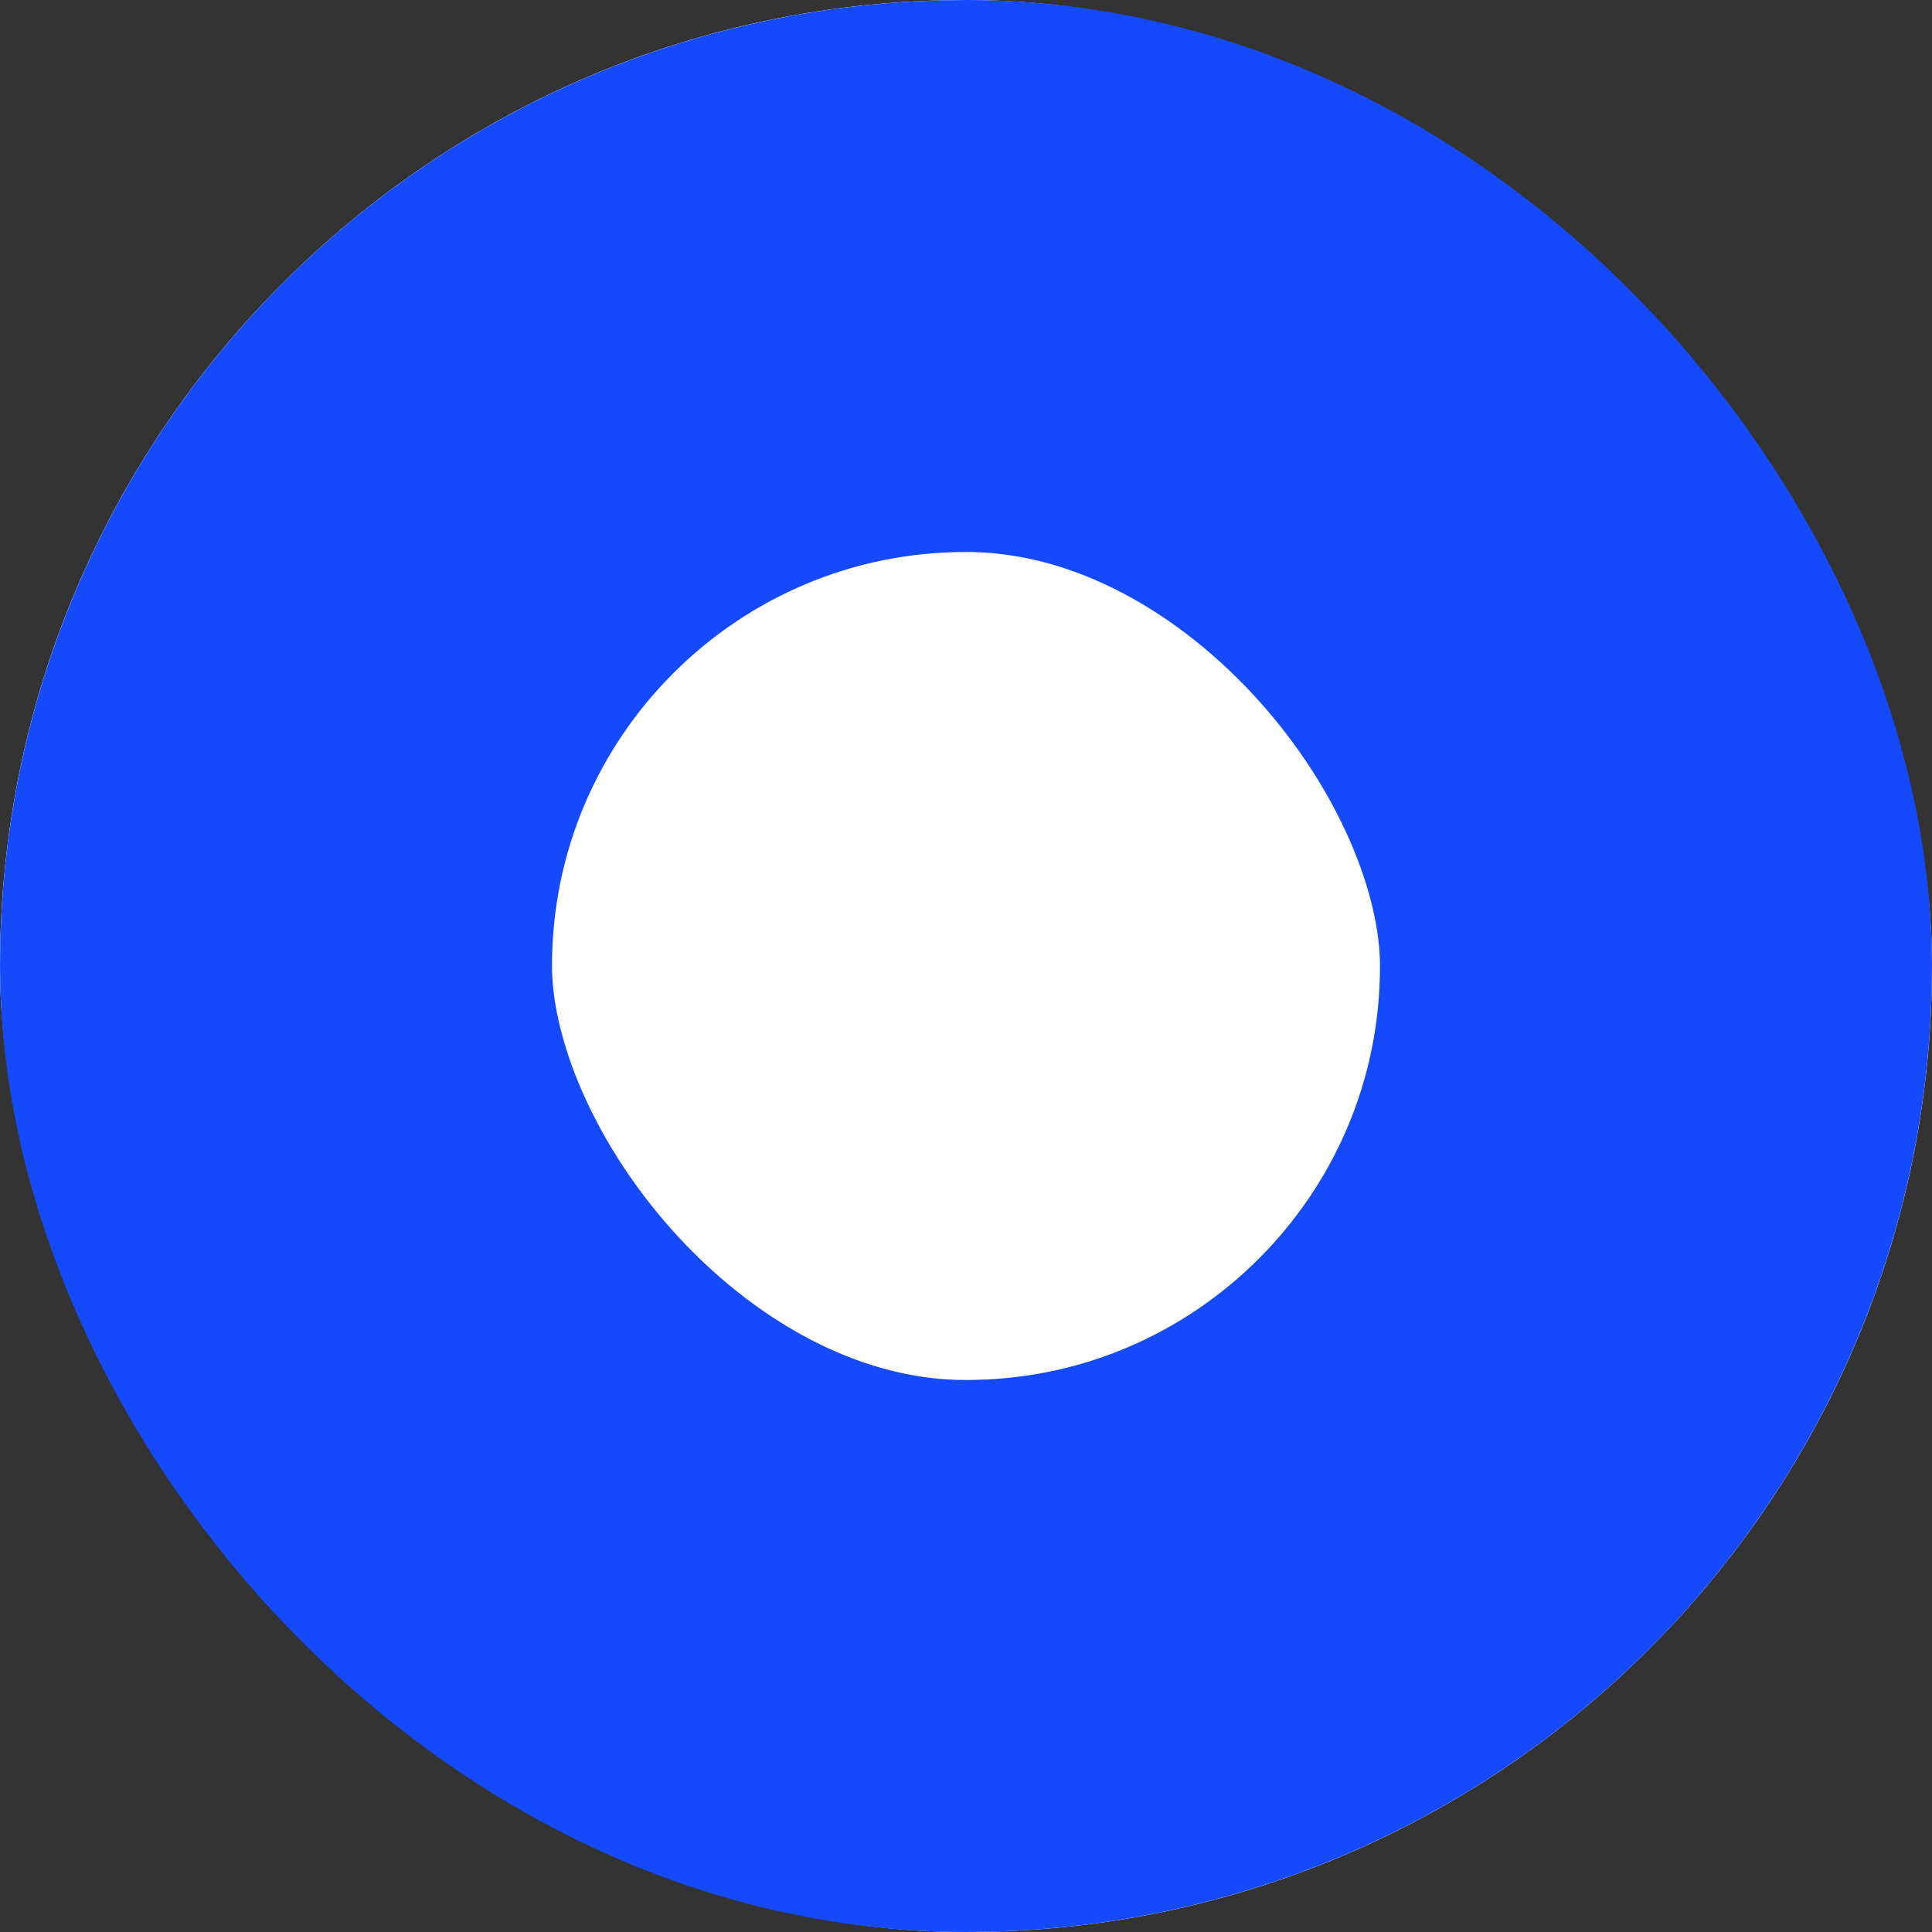 <svg xmlns="http://www.w3.org/2000/svg" width="14" height="14" viewBox="0 0 14 14"><rect x="0" y="0" width="14" height="14" fill="#333333" stroke="none"/><defs><style>.a{fill:#fff;stroke:#154afc;stroke-width:4px;}.b{stroke:none;}.c{fill:none;}</style></defs><g class="a"><rect class="b" width="14" height="14" rx="7"/><rect class="c" x="2" y="2" width="10" height="10" rx="5"/></g></svg>